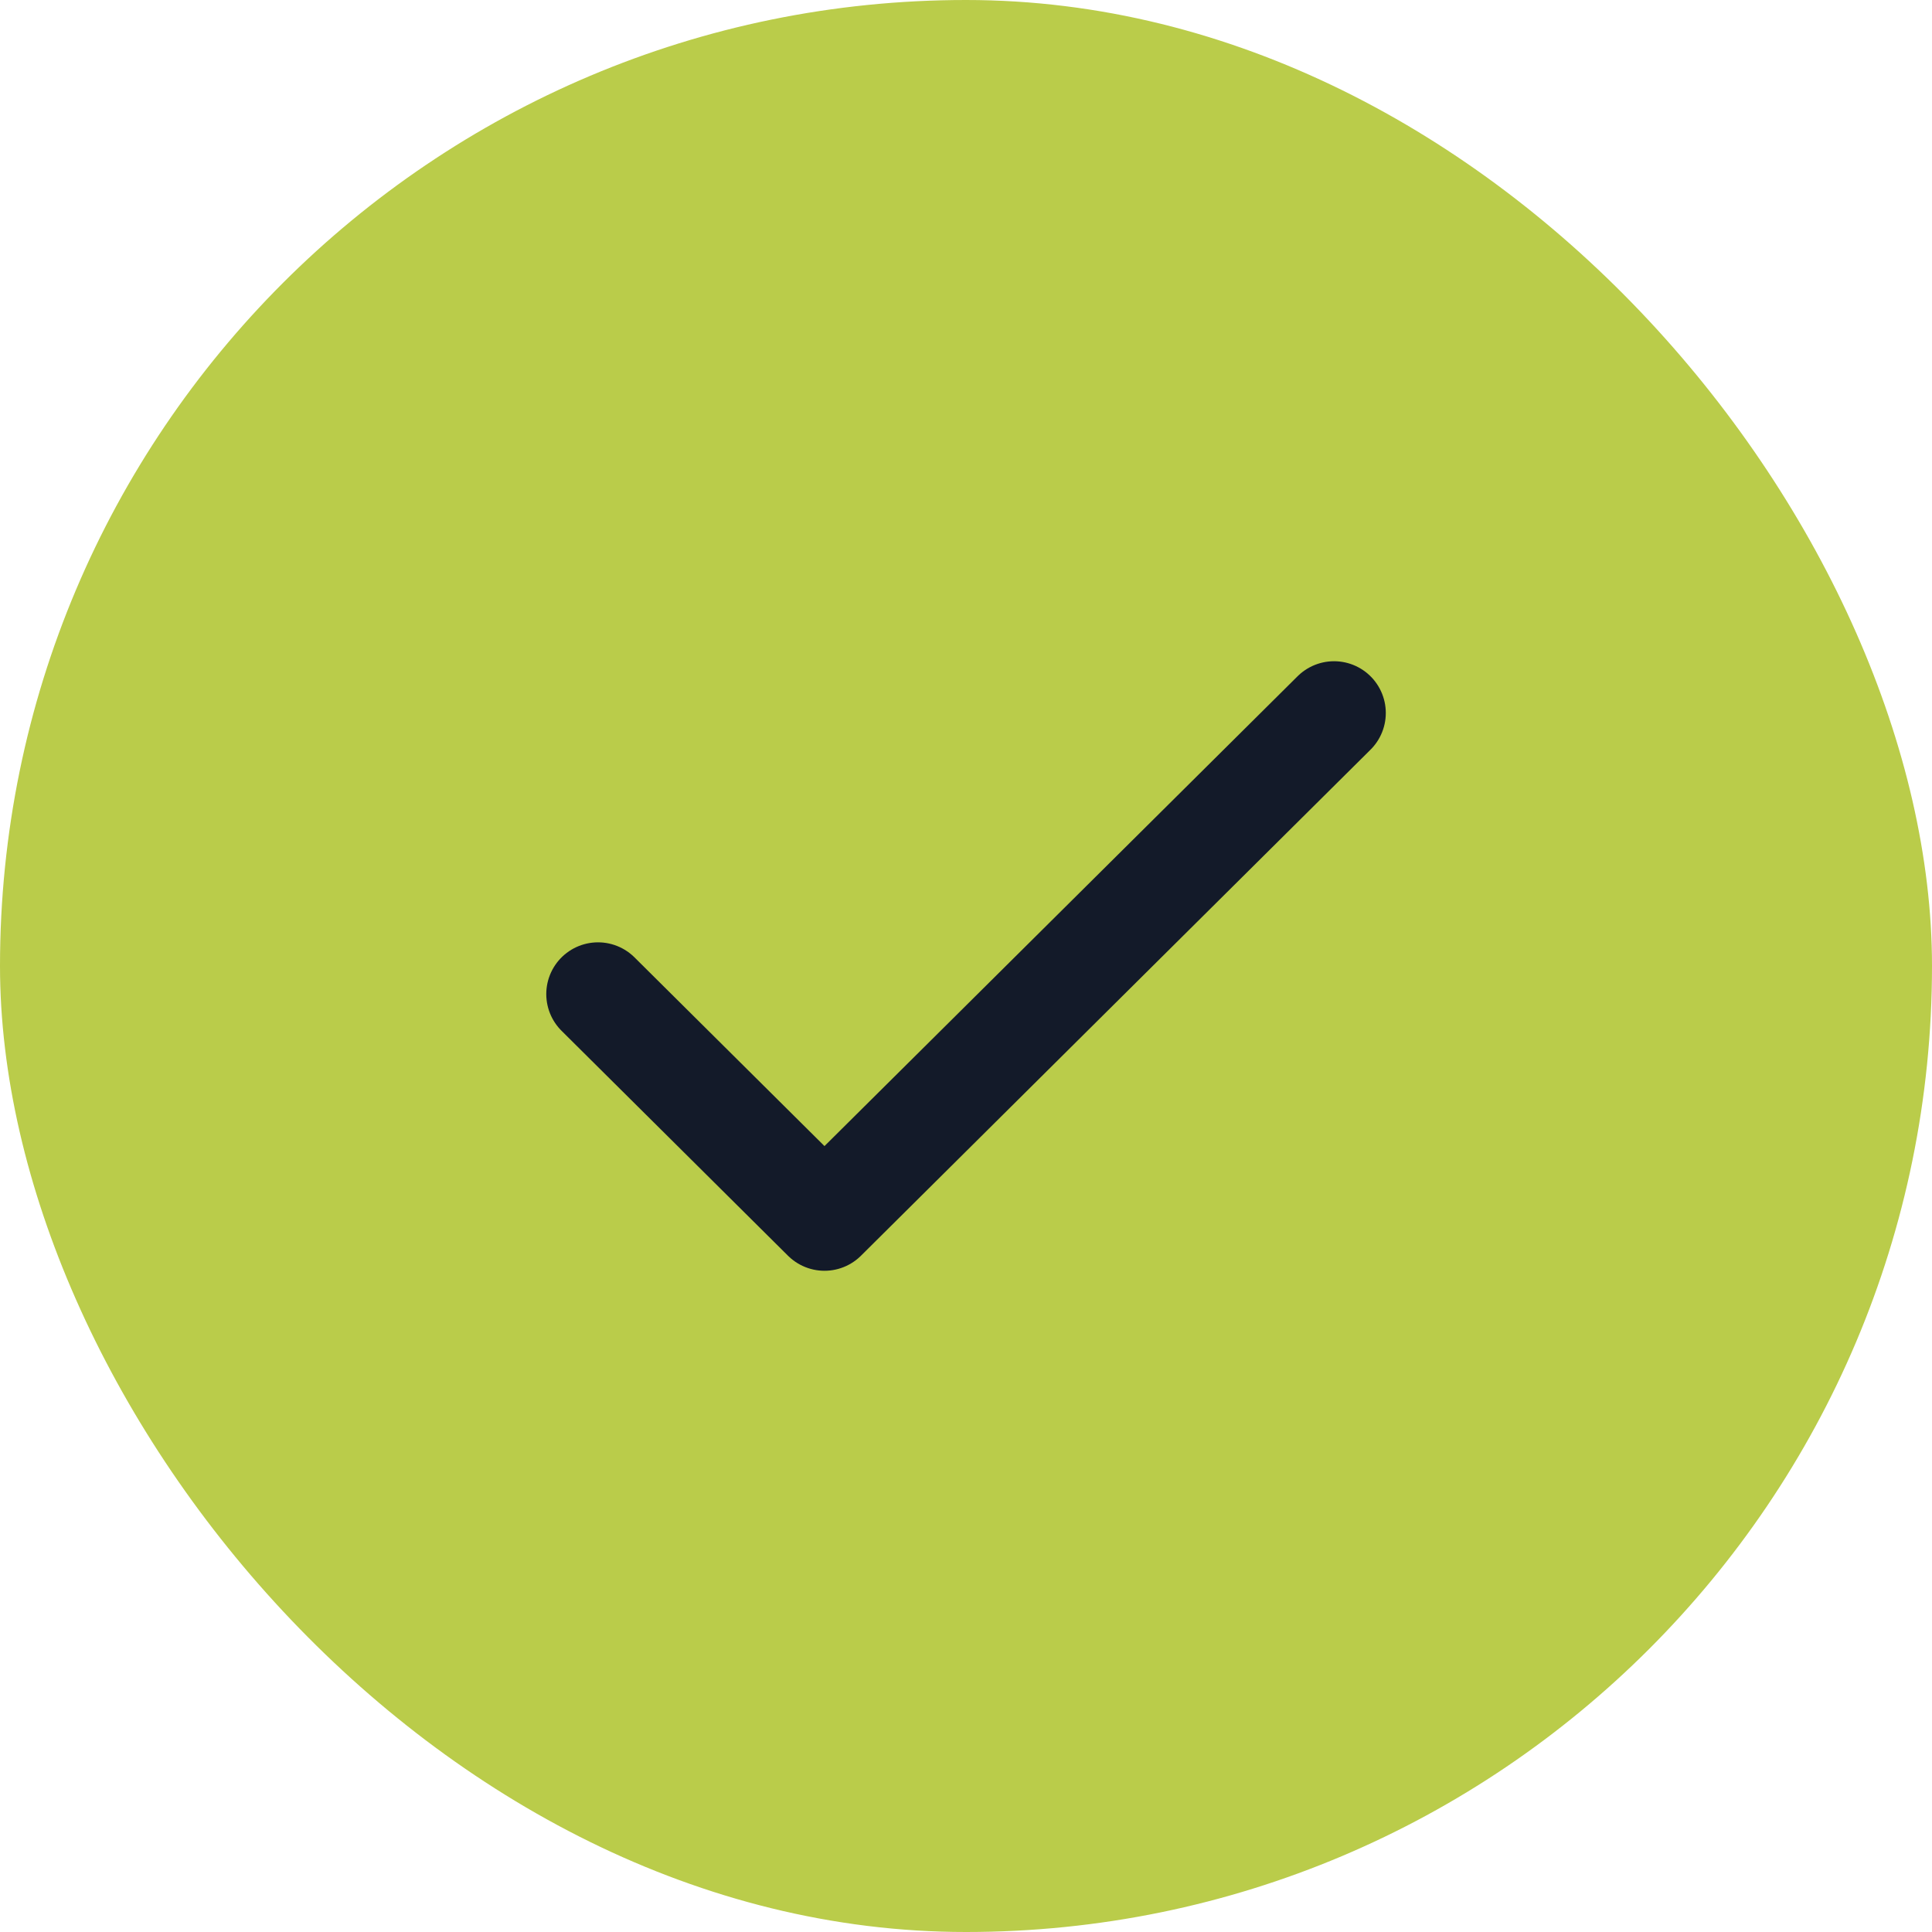 <svg width="28" height="28" viewBox="0 0 28 28" fill="none" xmlns="http://www.w3.org/2000/svg">
<rect width="28" height="28" rx="14" fill="#BACC4A"/>
<path d="M8.667 14.407L11.949 17.667L19.334 10.333" stroke="#131A29" stroke-width="1.5" stroke-linecap="round" stroke-linejoin="round"/>
</svg>
